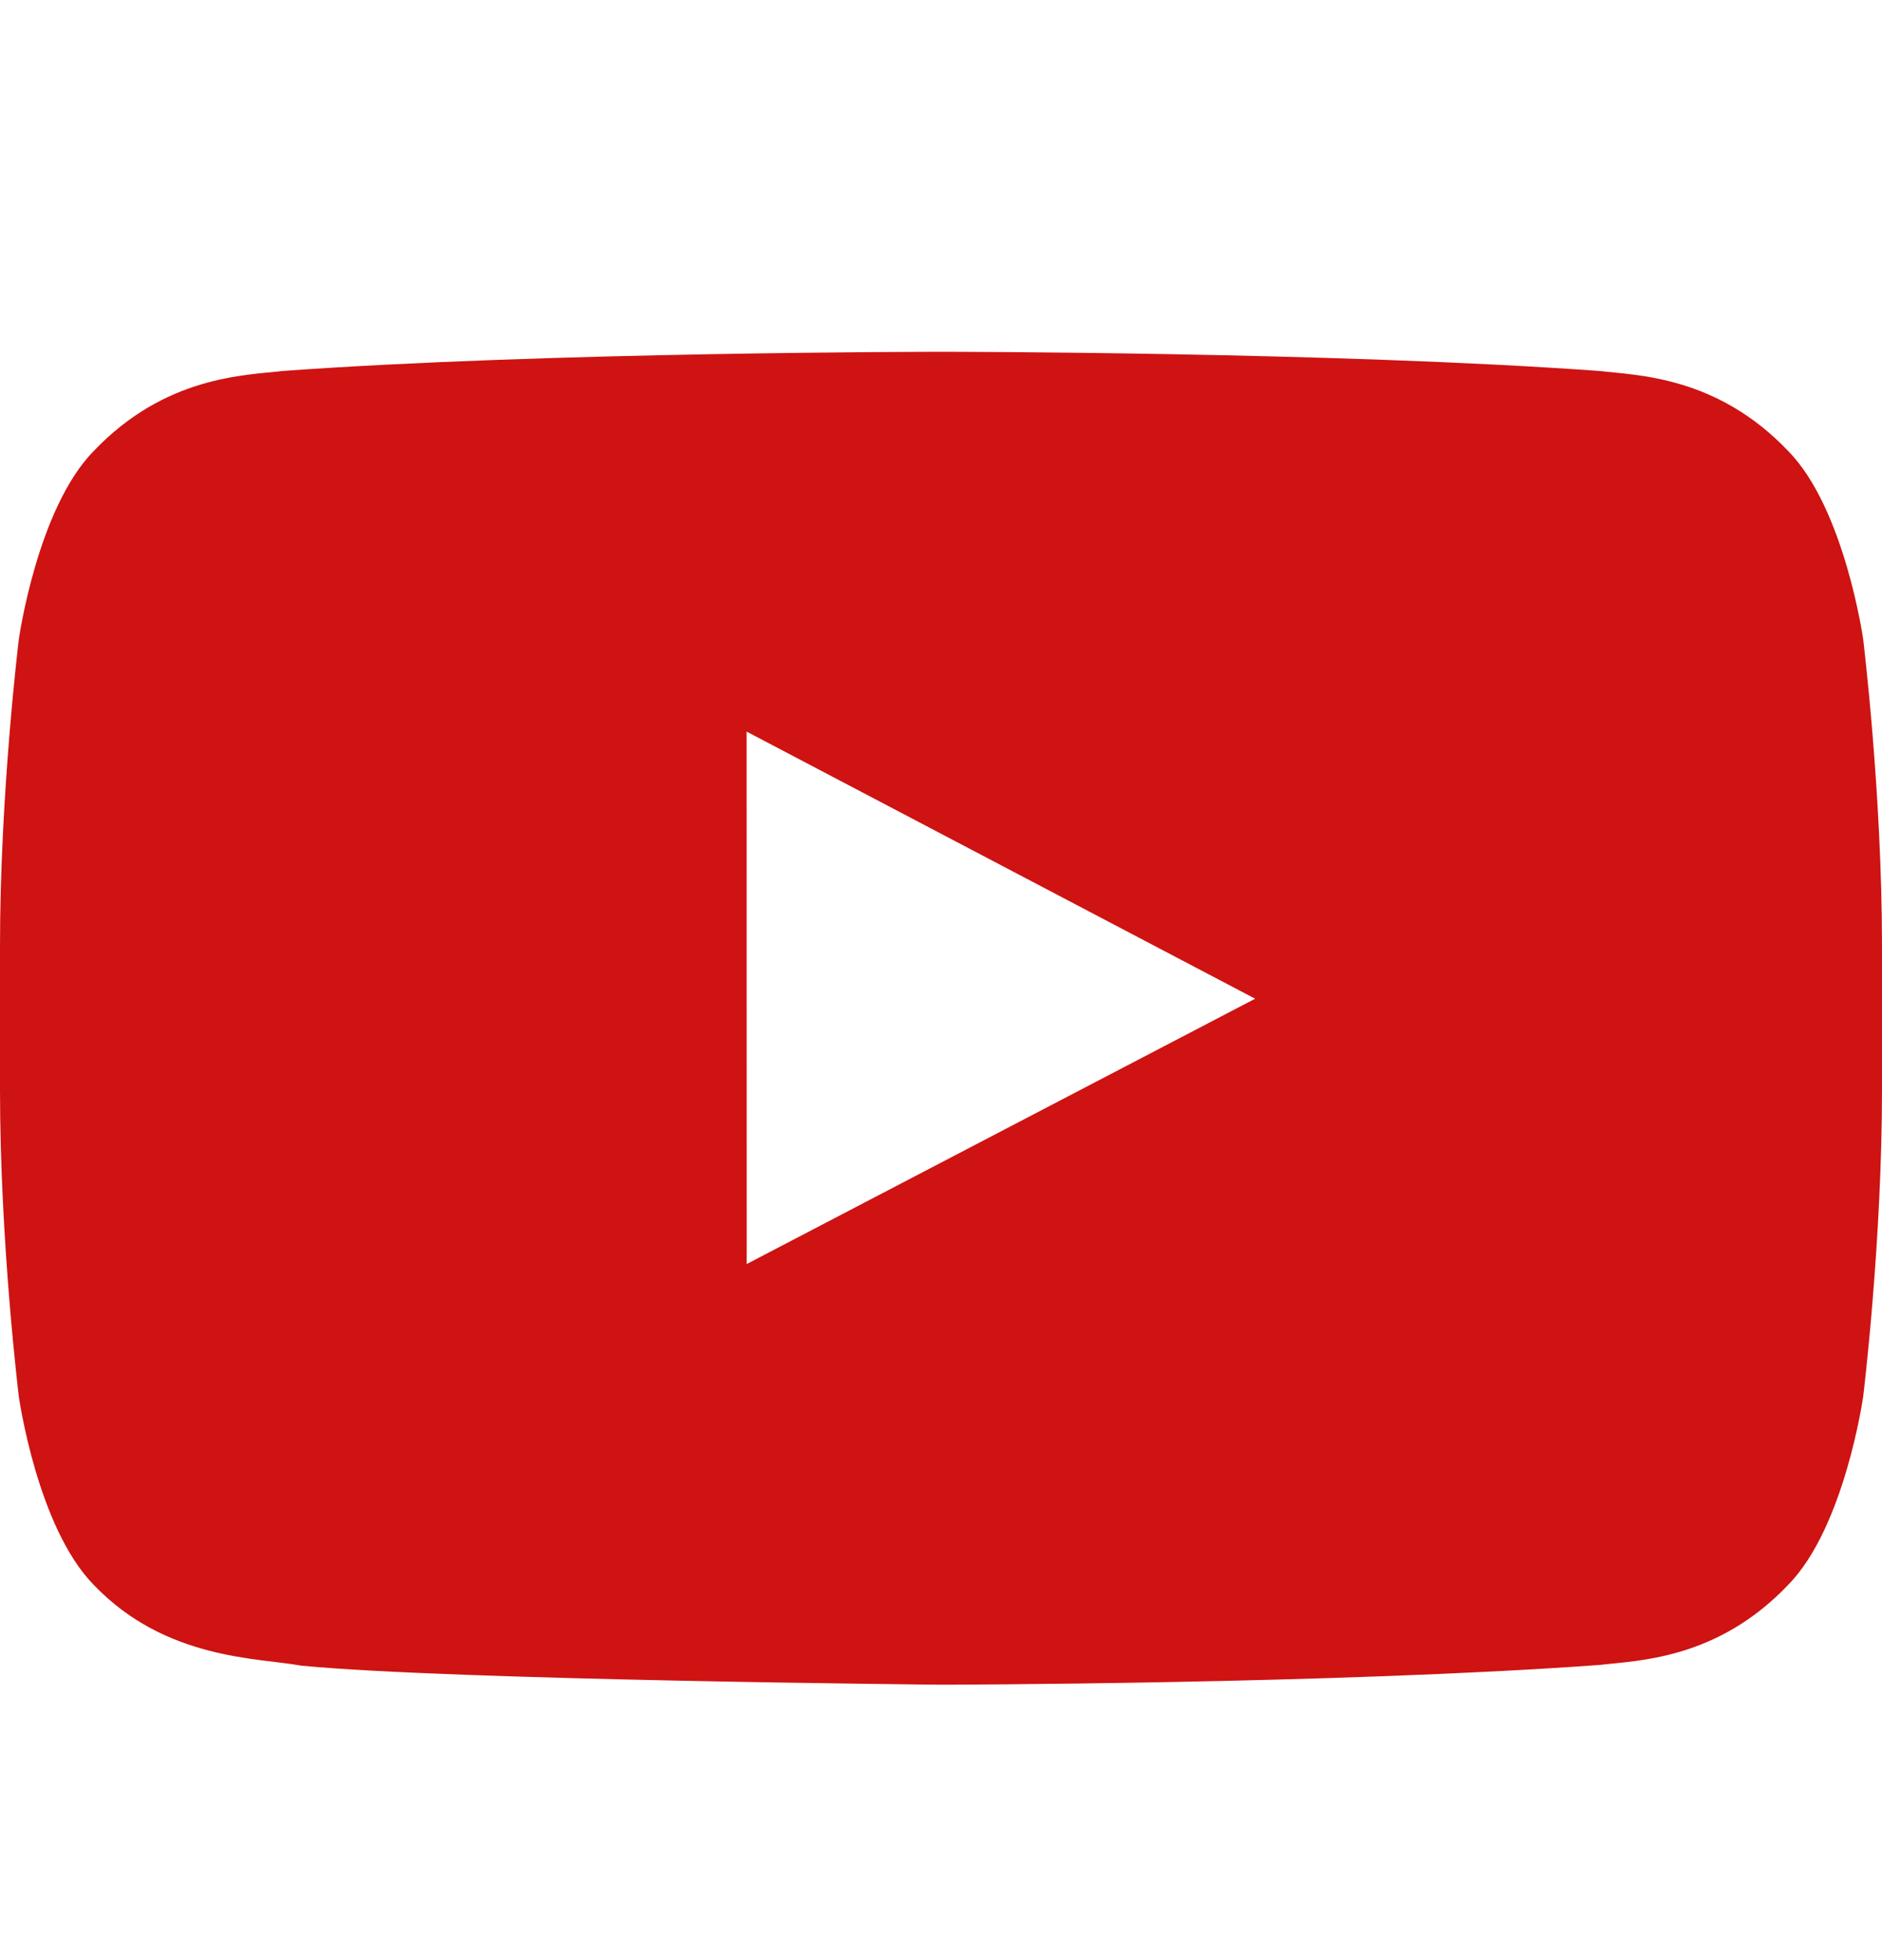 <svg width="24" height="25" viewBox="0 0 24 25" fill="none" xmlns="http://www.w3.org/2000/svg">
<path fill-rule="evenodd" clip-rule="evenodd" d="M9.522 16.122L9.521 9.331L16.006 12.738L9.522 16.122ZM23.76 8.154C23.76 8.154 23.525 6.489 22.806 5.755C21.893 4.792 20.87 4.788 20.401 4.732C17.043 4.487 12.005 4.487 12.005 4.487H11.995C11.995 4.487 6.957 4.487 3.599 4.732C3.129 4.788 2.107 4.792 1.193 5.755C0.474 6.489 0.24 8.154 0.24 8.154C0.24 8.154 0 10.111 0 12.066V13.9C0 15.856 0.24 17.812 0.24 17.812C0.24 17.812 0.474 19.477 1.193 20.211C2.107 21.174 3.306 21.144 3.84 21.244C5.76 21.43 12 21.487 12 21.487C12 21.487 17.043 21.48 20.401 21.235C20.87 21.178 21.893 21.174 22.806 20.211C23.525 19.477 23.76 17.812 23.76 17.812C23.76 17.812 24 15.856 24 13.9V12.066C24 10.111 23.76 8.154 23.76 8.154Z" fill="#CE1312"/>
</svg>
